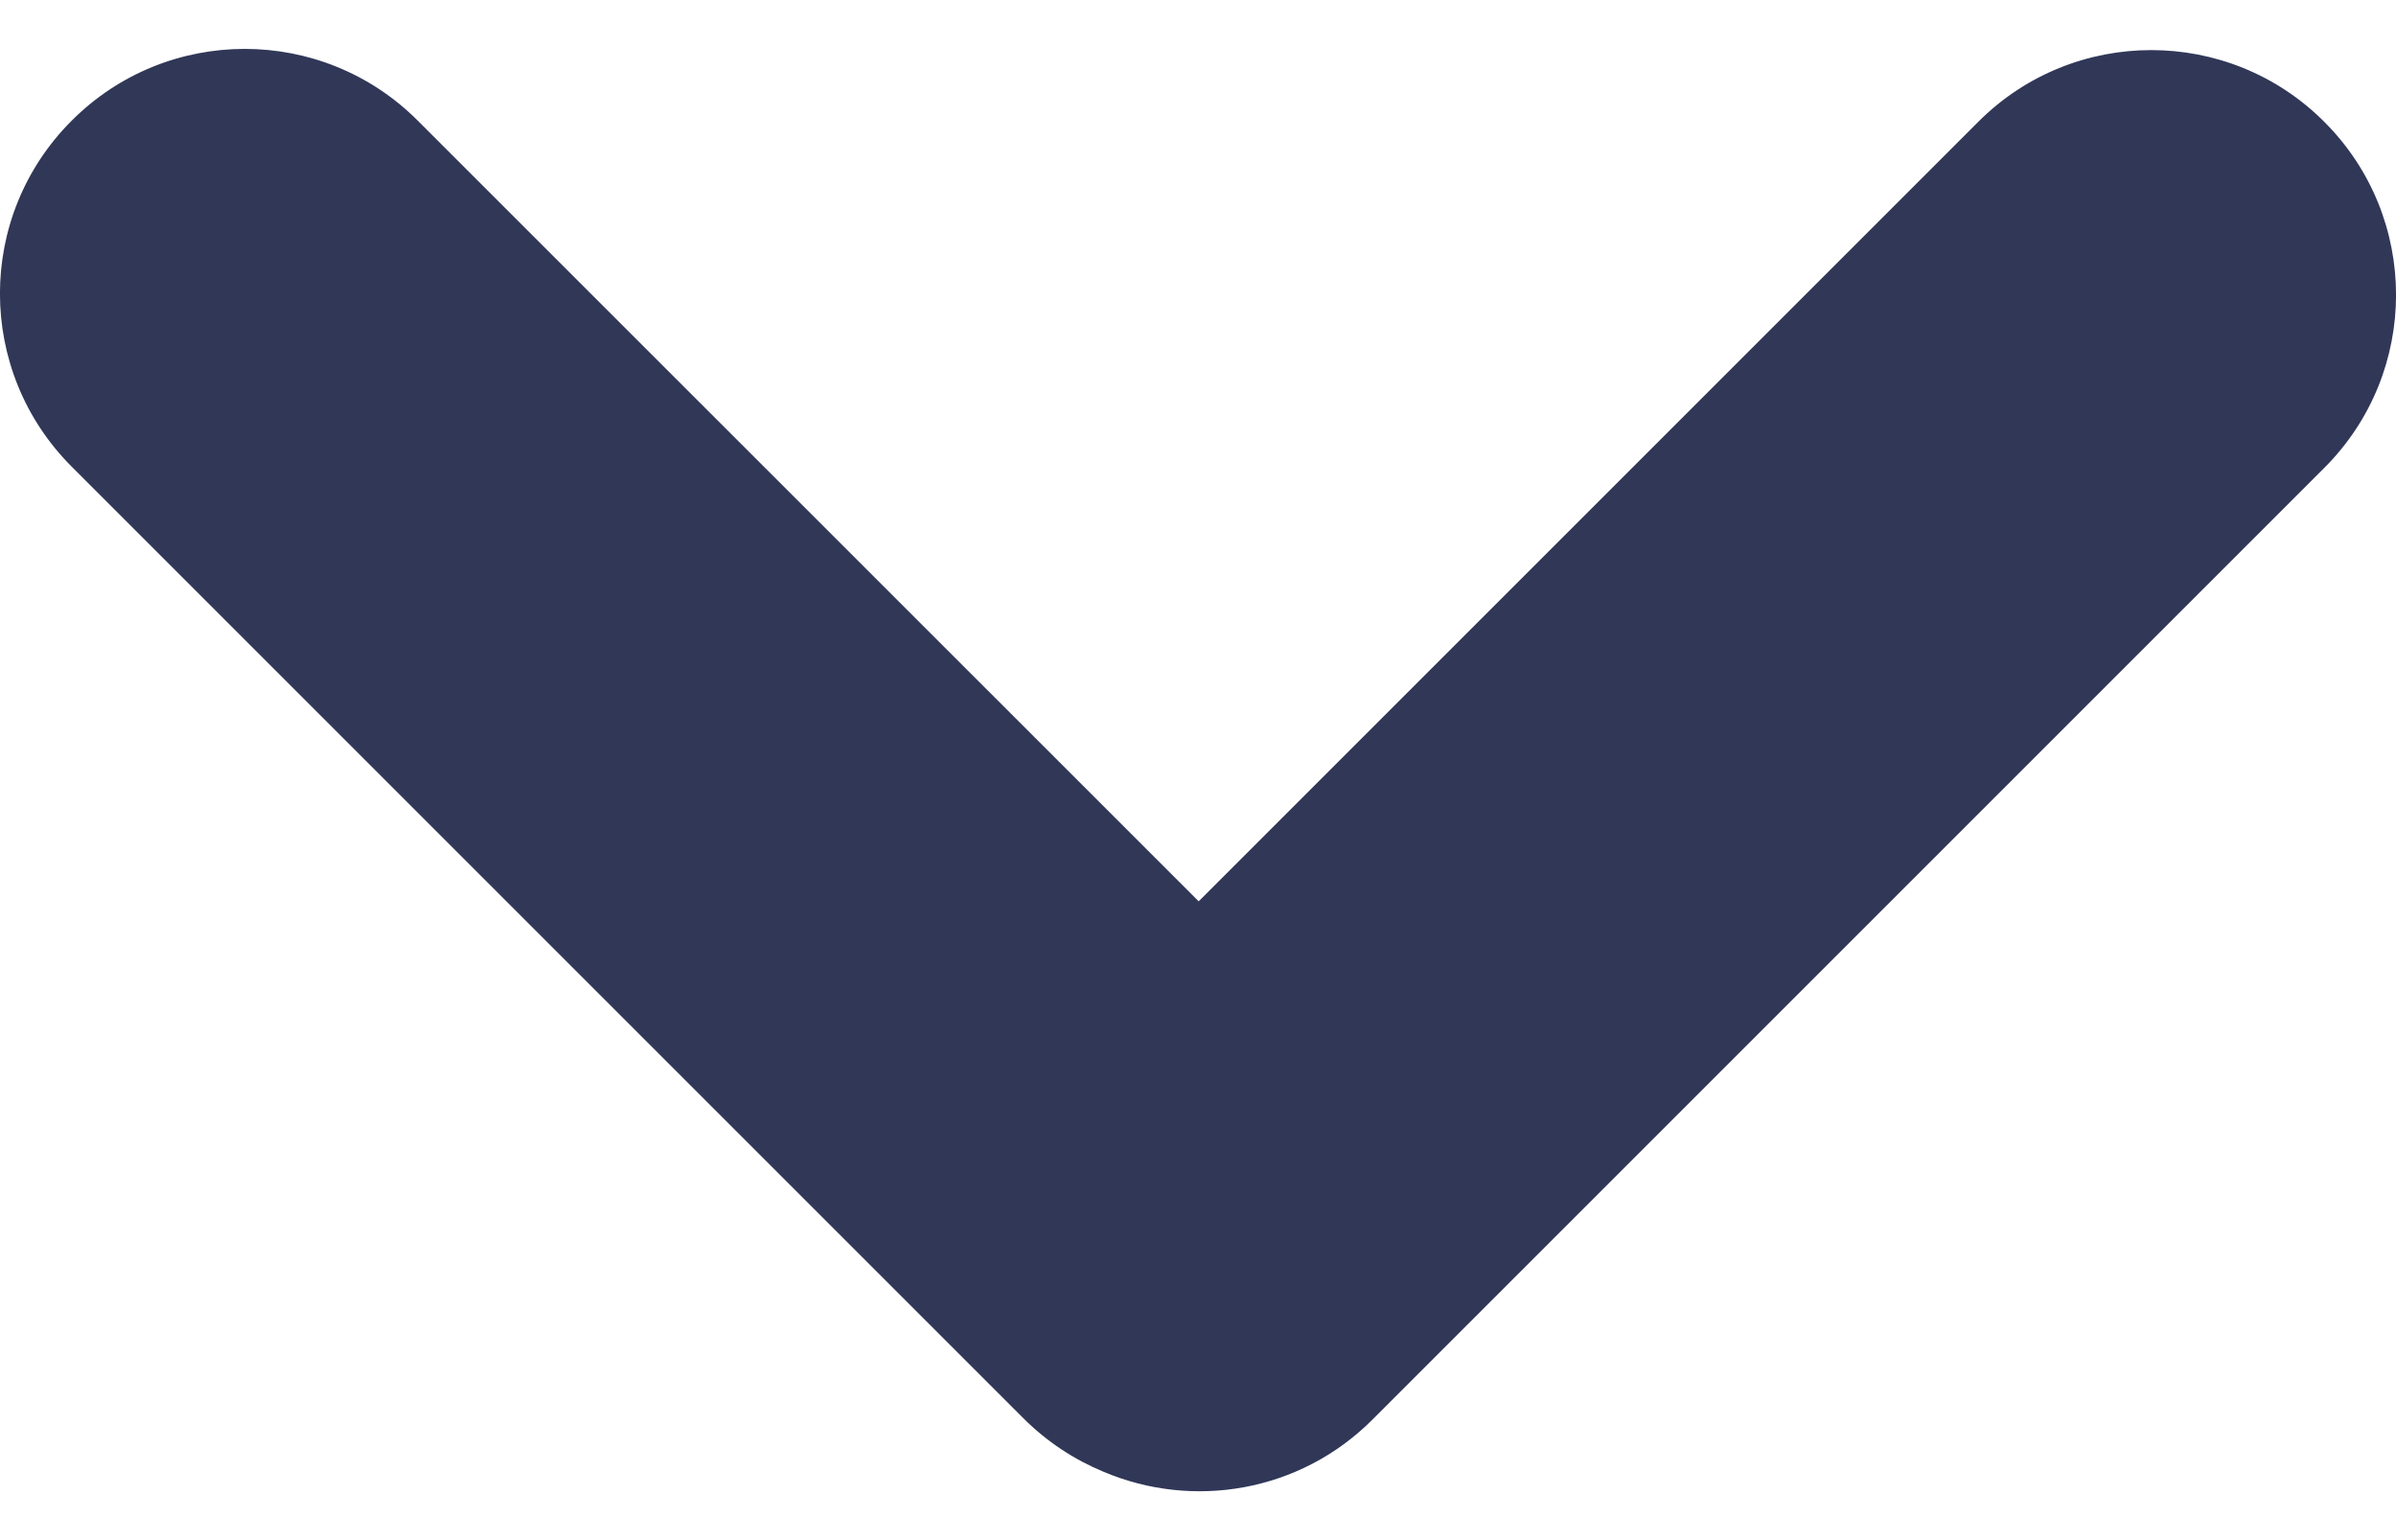 <svg width="14" height="9" viewBox="0 0 14 9" fill="none" xmlns="http://www.w3.org/2000/svg">
<path fill-rule="evenodd" clip-rule="evenodd" d="M2.441 0.705C1.883 0.146 0.977 0.146 0.419 0.705C-0.14 1.263 -0.14 2.168 0.419 2.727L5.98 8.288C6.118 8.426 6.278 8.53 6.447 8.6C6.969 8.822 7.595 8.721 8.02 8.295L13.581 2.734C14.14 2.176 14.14 1.27 13.581 0.712C13.023 0.153 12.117 0.153 11.559 0.712L7.004 5.267L2.441 0.705Z" fill="#303757"/>
</svg>